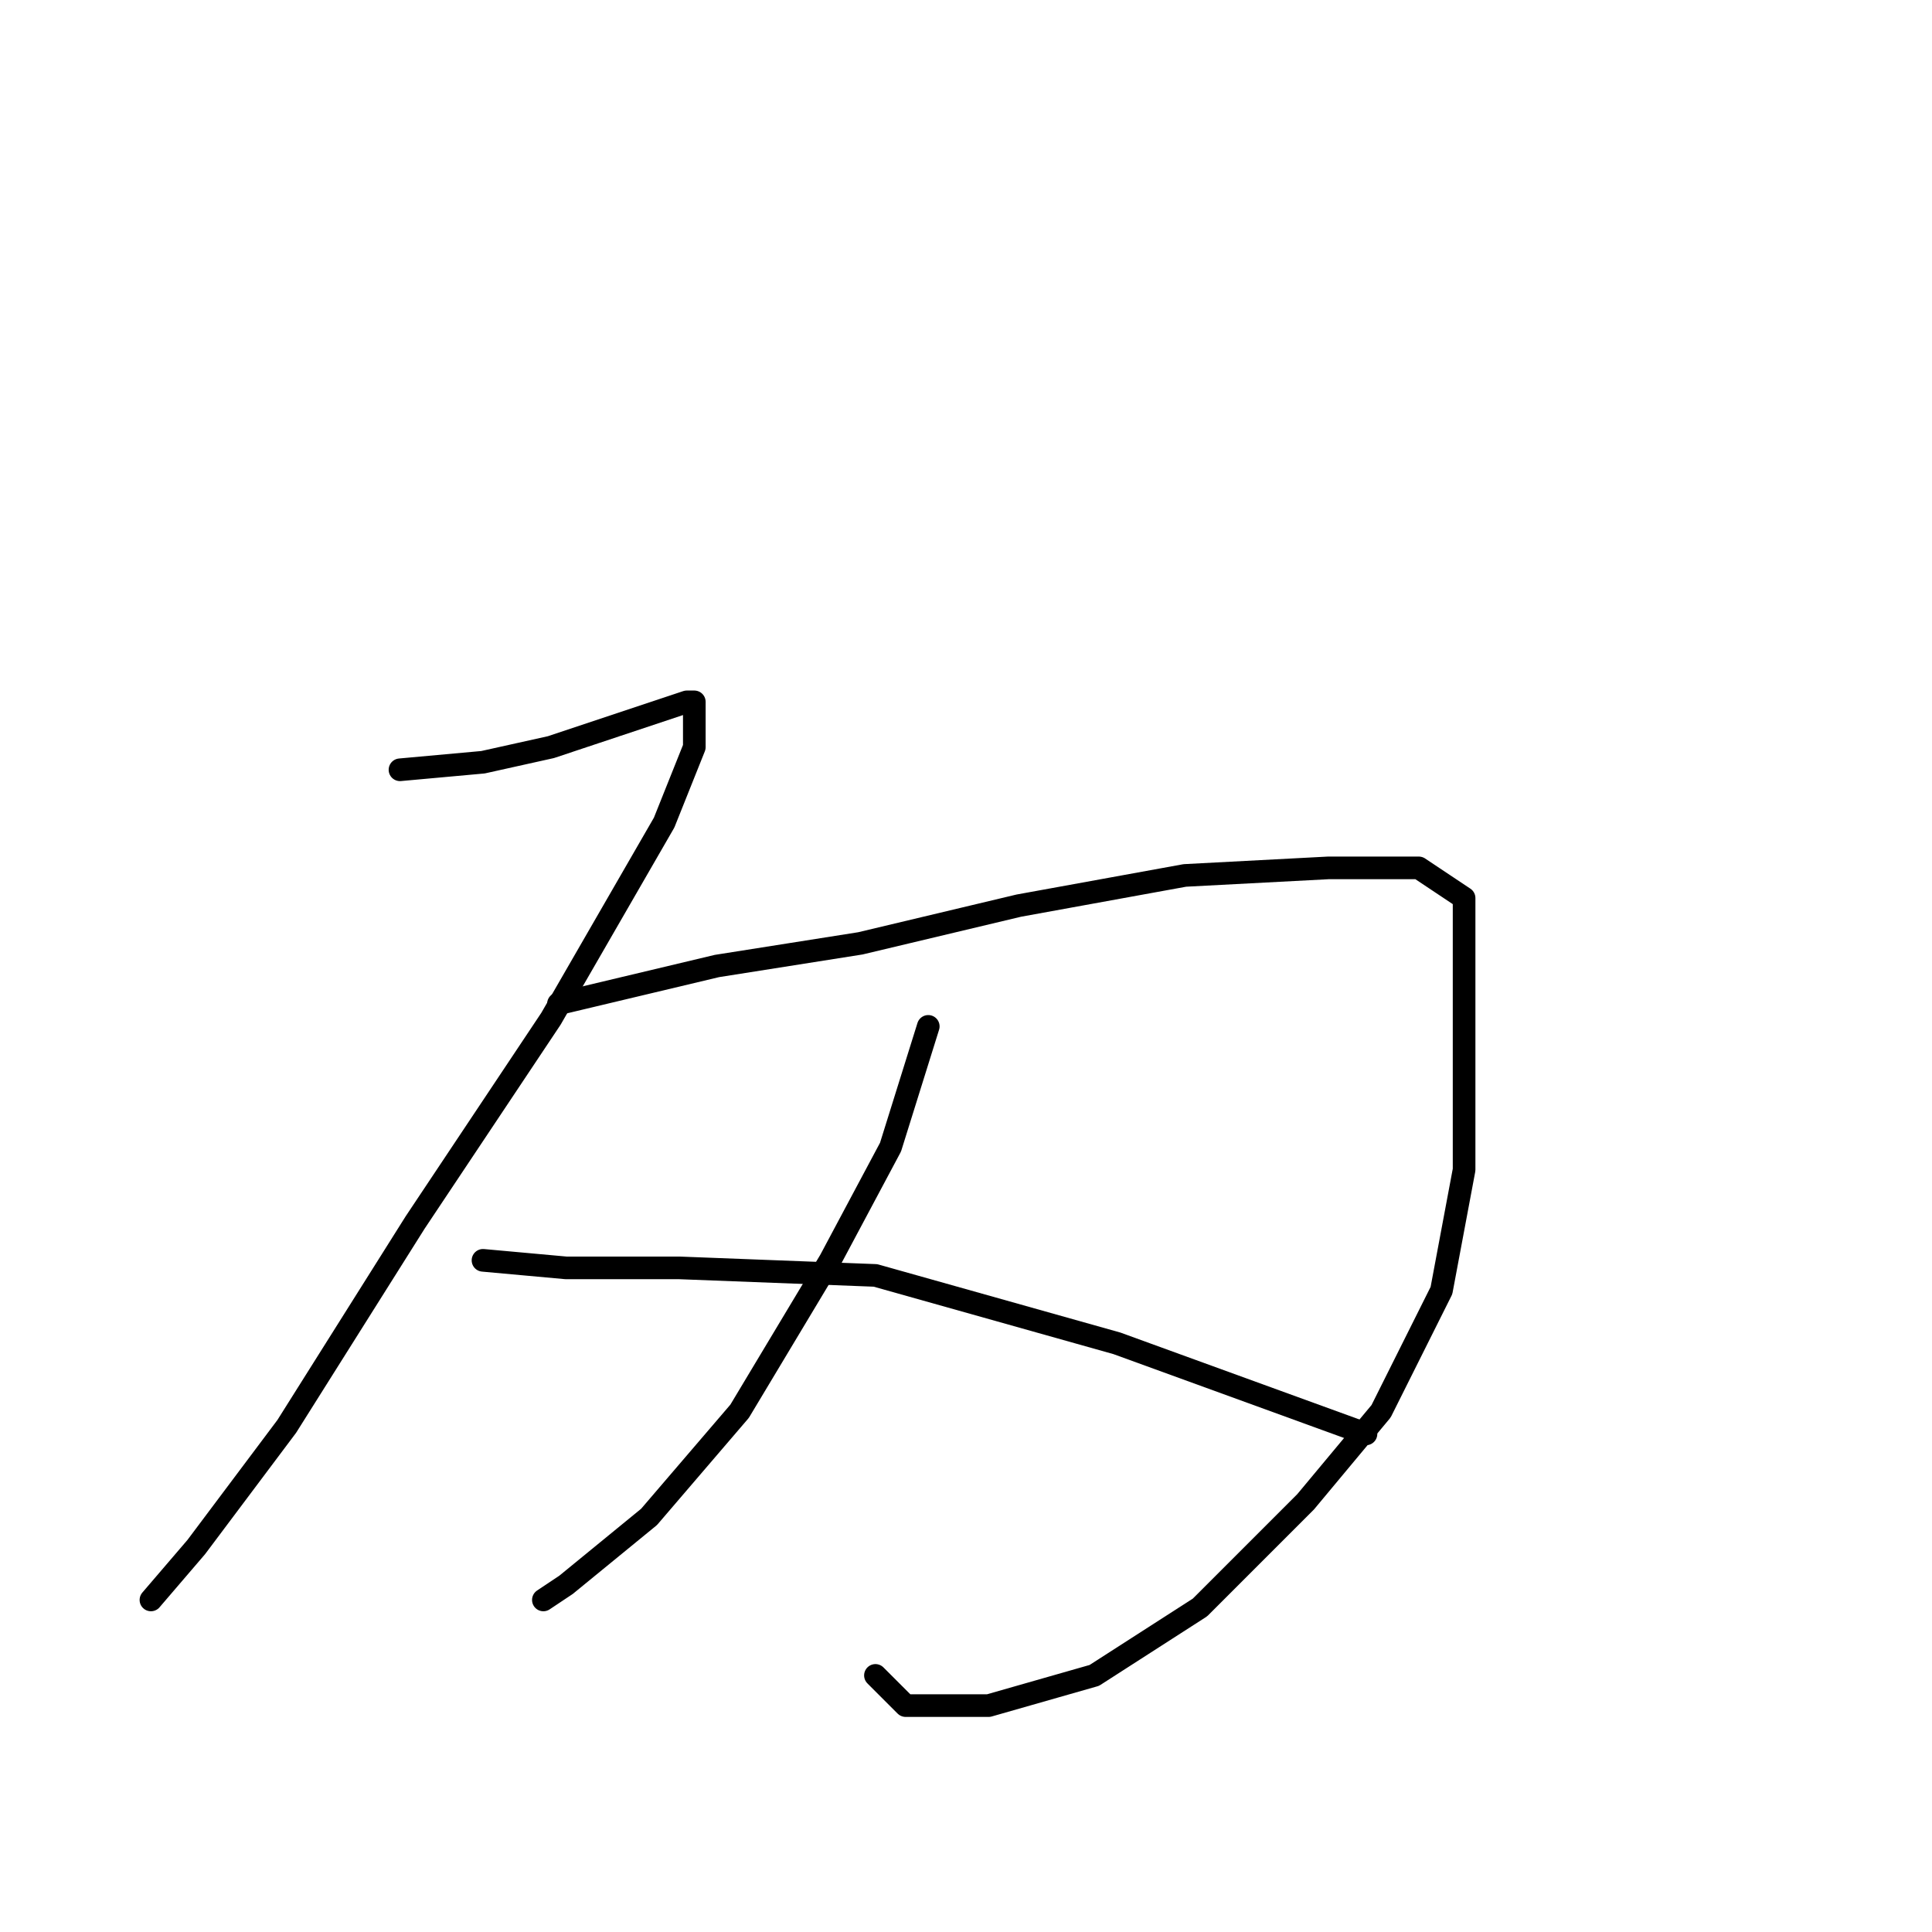 <?xml version="1.0" standalone="no"?>
    <svg width="256" height="256" xmlns="http://www.w3.org/2000/svg" version="1.1">
    <polyline stroke="black" stroke-width="3" stroke-linecap="round" fill="transparent" stroke-linejoin="round" points="53 102 64 101 73 99 82 96 88 94 91 93 92 93 92 99 88 109 73 135 55 162 38 189 26 205 20 212 20 212 " />
        <polyline stroke="black" stroke-width="3" stroke-linecap="round" fill="transparent" stroke-linejoin="round" points="74 133 95 128 114 125 135 120 157 116 176 115 188 115 194 119 194 133 194 155 191 171 183 187 173 199 159 213 145 222 131 226 120 226 116 222 116 222 " />
        <polyline stroke="black" stroke-width="3" stroke-linecap="round" fill="transparent" stroke-linejoin="round" points="123 136 118 152 110 167 98 187 86 201 75 210 72 212 72 212 " />
        <polyline stroke="black" stroke-width="3" stroke-linecap="round" fill="transparent" stroke-linejoin="round" points="64 167 75 168 90 168 116 169 148 178 181 190 181 190 " />
        </svg>